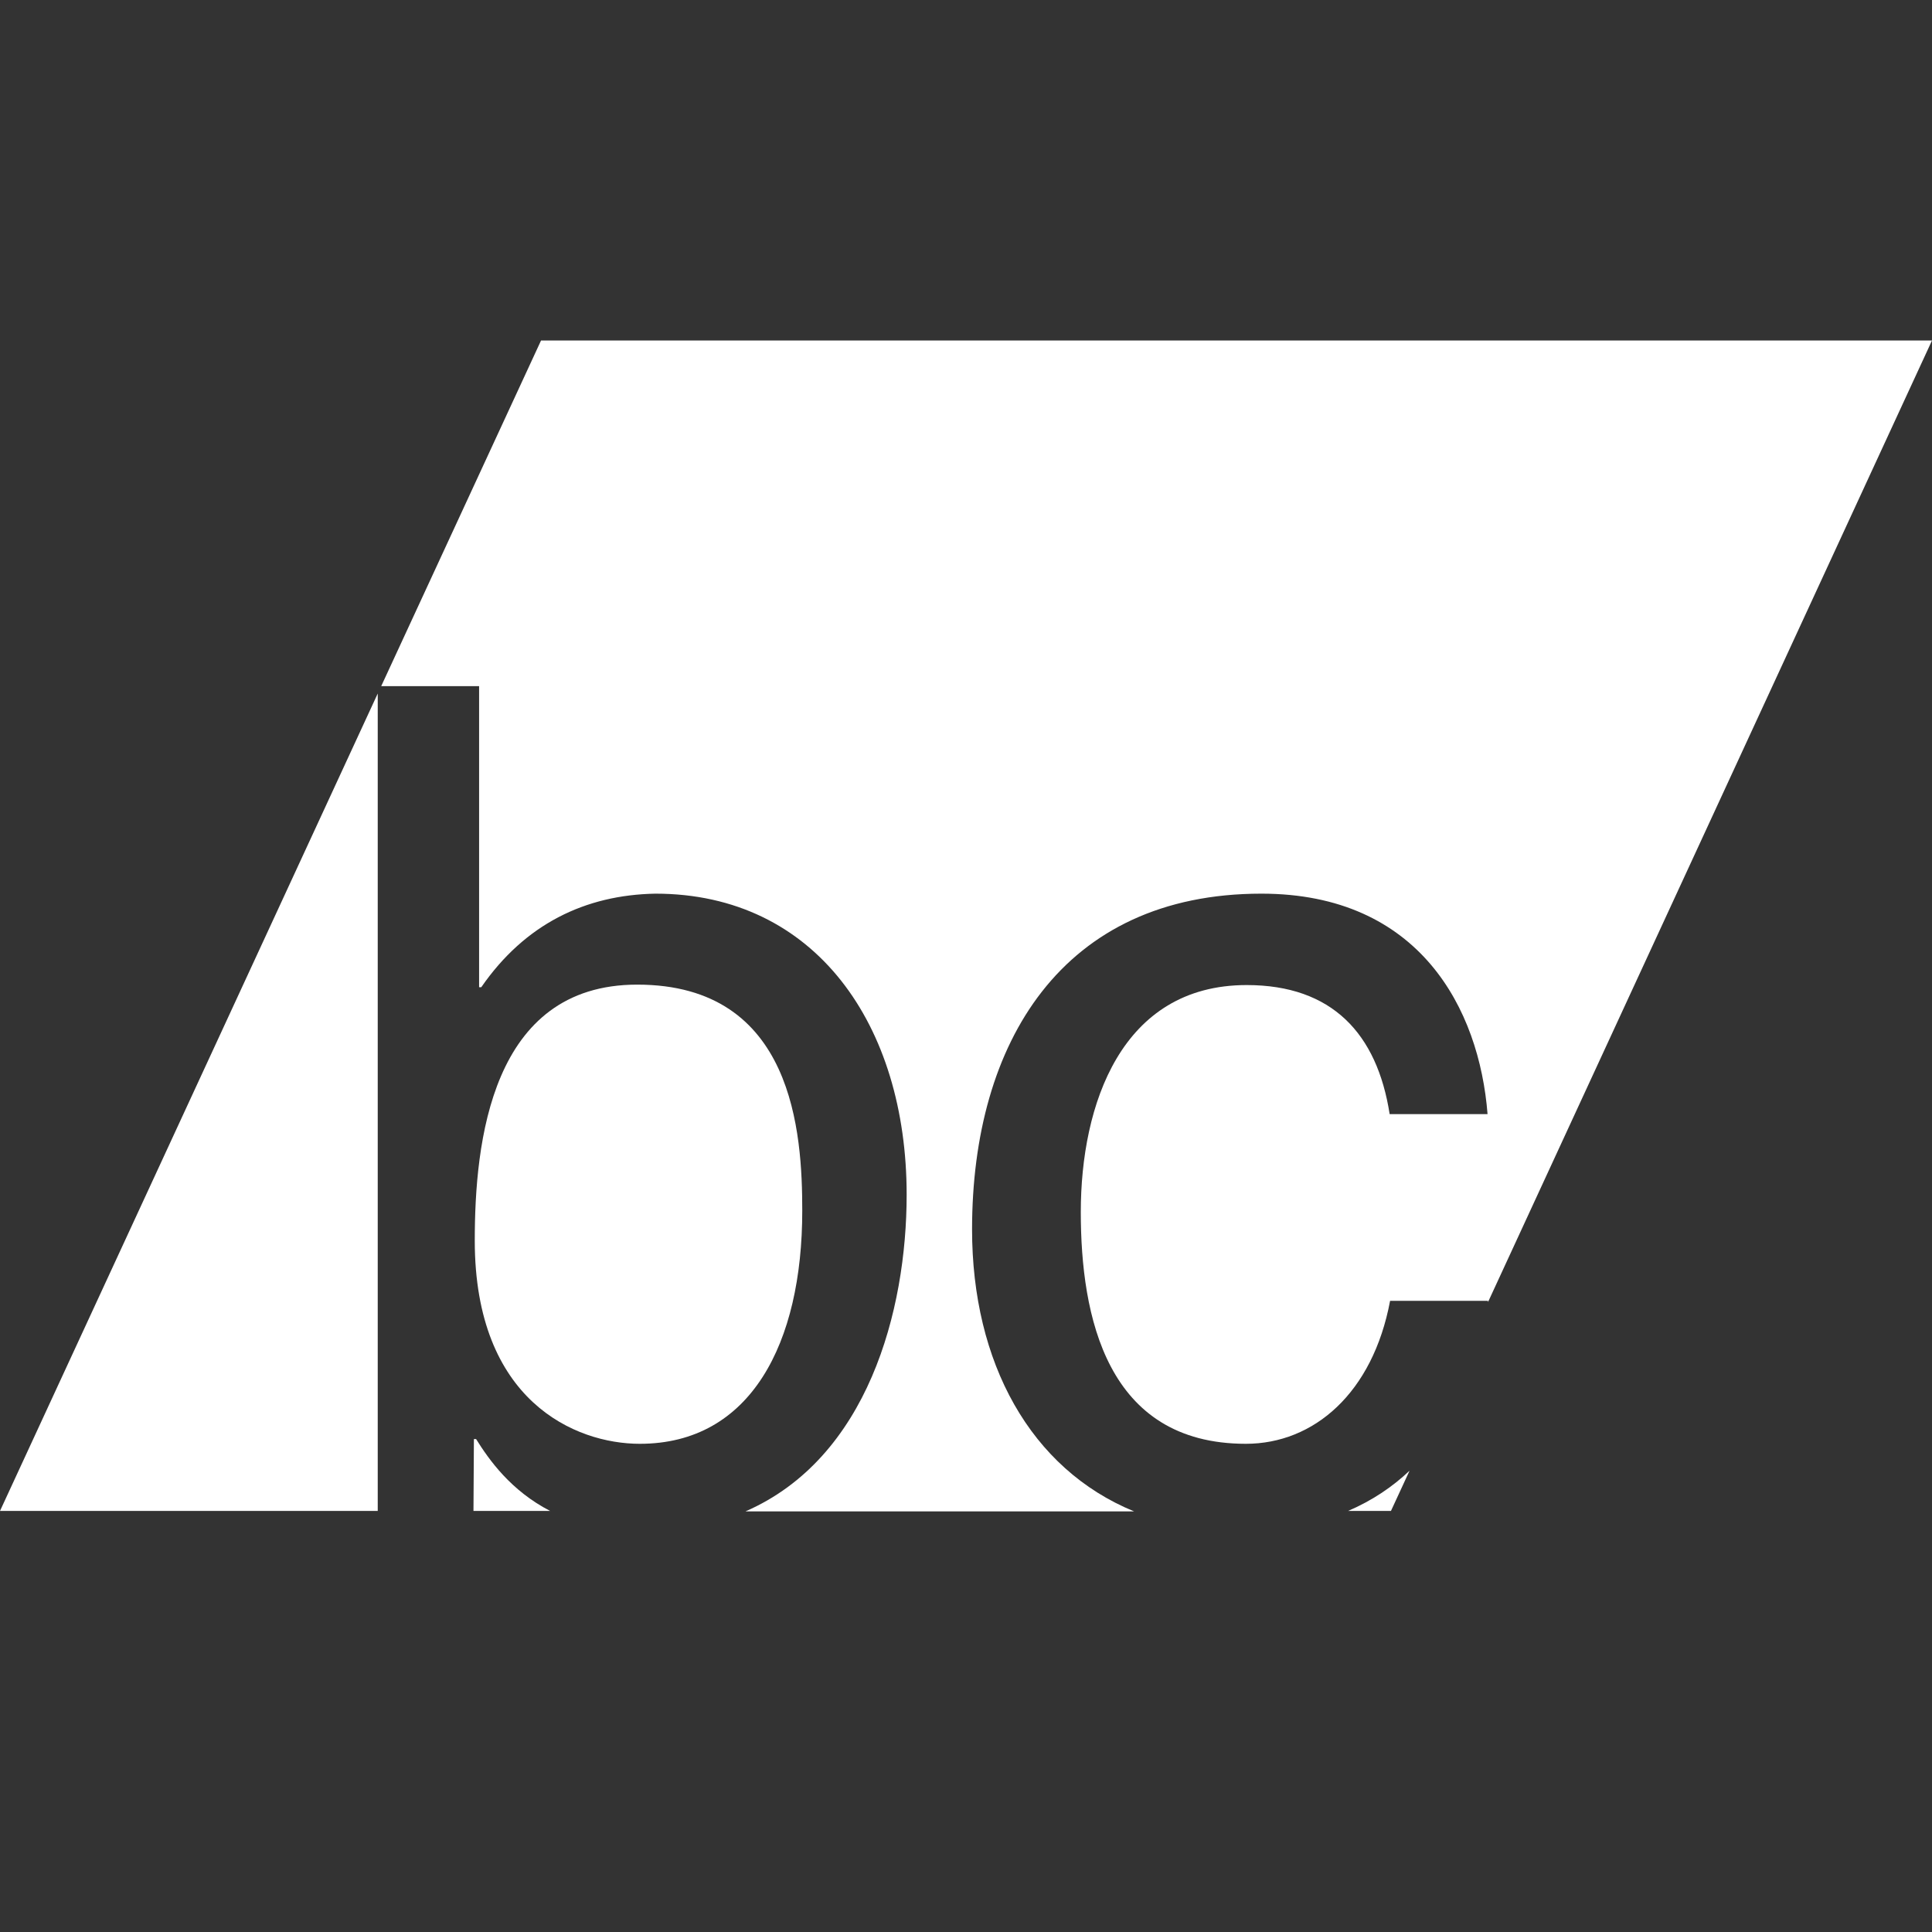 <?xml version="1.0" encoding="utf-8"?>
<!-- Generator: Adobe Illustrator 24.1.3, SVG Export Plug-In . SVG Version: 6.00 Build 0)  -->
<svg version="1.1" id="Capa_1" xmlns="http://www.w3.org/2000/svg" xmlns:xlink="http://www.w3.org/1999/xlink" x="0px" y="0px"
	 viewBox="0 0 446 446" style="enable-background:new 0 0 446 446;" xml:space="preserve">
<rect x="0" y="0" width="446" height="446" fill="#333333" stroke="none"/>
<style type="text/css">
	.st0{fill:#FFFFFF;}
</style>
<g>
	<g>
		<path class="st0" d="M147.7,333.3c25.6,0,37.5-23.2,37.5-53.8c0-17.8-1.9-52.2-38.1-52.2c-33.8,0-37.5,36.5-37.5,59.1
			C109.6,323.4,132.8,333.3,147.7,333.3z"/>
		<path class="st0" d="M446,78.6H124.9L88,158.4h22.6v69.5h0.5c10.1-14.6,24-21.3,40.2-21.6c37,0,58,30.4,58,69.5
			c0,26.8-9,60.8-37.2,73.1h89.7c-23.9-9.8-37.4-34.3-37.4-65.1c0-43.1,20.8-77.5,66.8-77.5c36.5,0,50.3,26.6,52.2,50.9h-22.6
			c-2.9-18.6-13.3-29.8-33-29.8c-29,0-38.3,27.7-38.3,52.4c0,24,5.9,53.5,38.1,53.5c15.7,0,29.3-11.7,33.3-33h22.6
			c0,0.1,0,0.2,0,0.3L446,78.6z"/>
		<path class="st0" d="M321.1,348.8l4.3-9.3c-3.9,3.7-8.6,6.9-14.2,9.3H321.1z"/>
		<polygon class="st0" points="87.2,160.1 0,348.8 87.2,348.8 		"/>
		<path class="st0" d="M109.3,348.8H127c-9.1-4.7-14.1-11.8-17.1-16.6h-0.5L109.3,348.8L109.3,348.8z"/>
	</g>
</g>
</svg>
